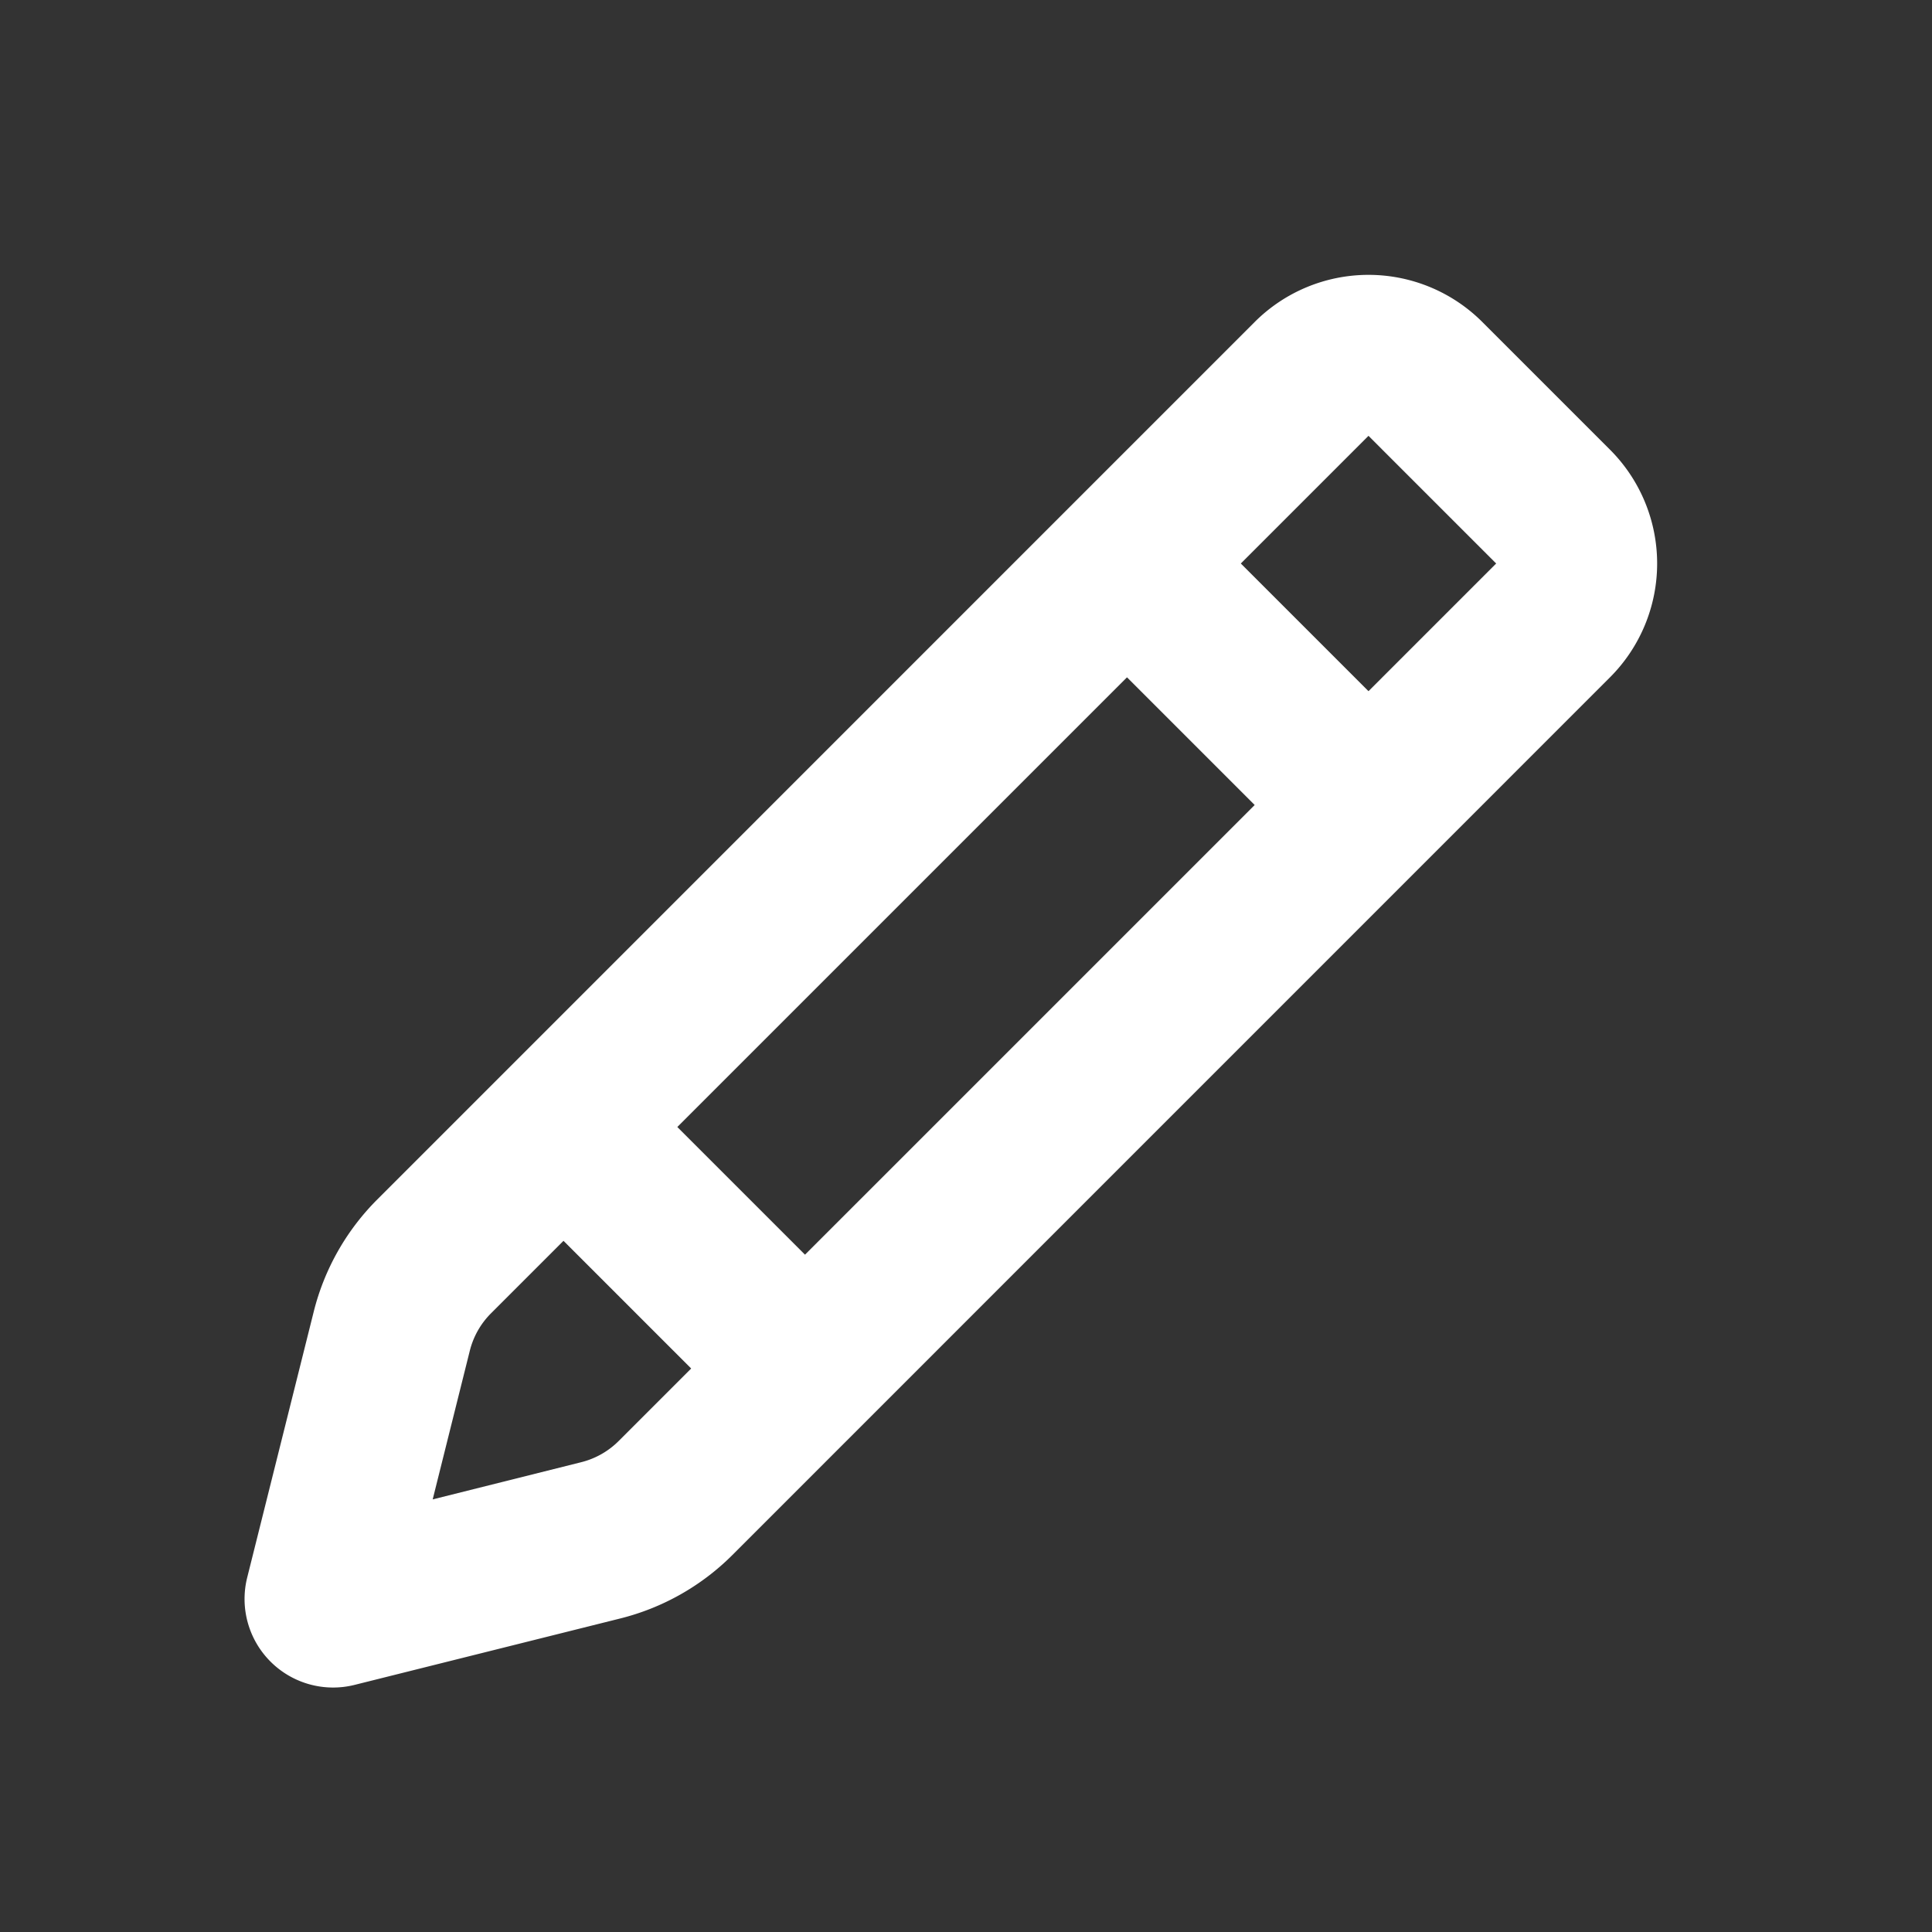 <svg xmlns="http://www.w3.org/2000/svg" width="24" height="24" fill="none" viewBox="0 0 24 24"><rect x="0" y="0" width="24" height="24" fill="#333333" stroke="none"/><path fill="#fff" fill-rule="evenodd" d="M15.586 4a2 2 0 0 1 2.828 0L20 5.586a2 2 0 0 1 0 2.828L9.1 19.315a3 3 0 0 1-1.394.79l-3.3.825a1.1 1.1 0 0 1-1.335-1.334l.826-3.301a3 3 0 0 1 .789-1.394L15.586 4Zm-.172 3L17 8.586 18.586 7 17 5.414 15.414 7Zm.172 3L14 8.414 8.414 14 10 15.586 15.586 10Zm-7 7L7 15.414l-.901.901a1 1 0 0 0-.263.465l-.461 1.846 1.845-.462a1 1 0 0 0 .465-.263L8.586 17Z" clip-rule="evenodd"/></svg>